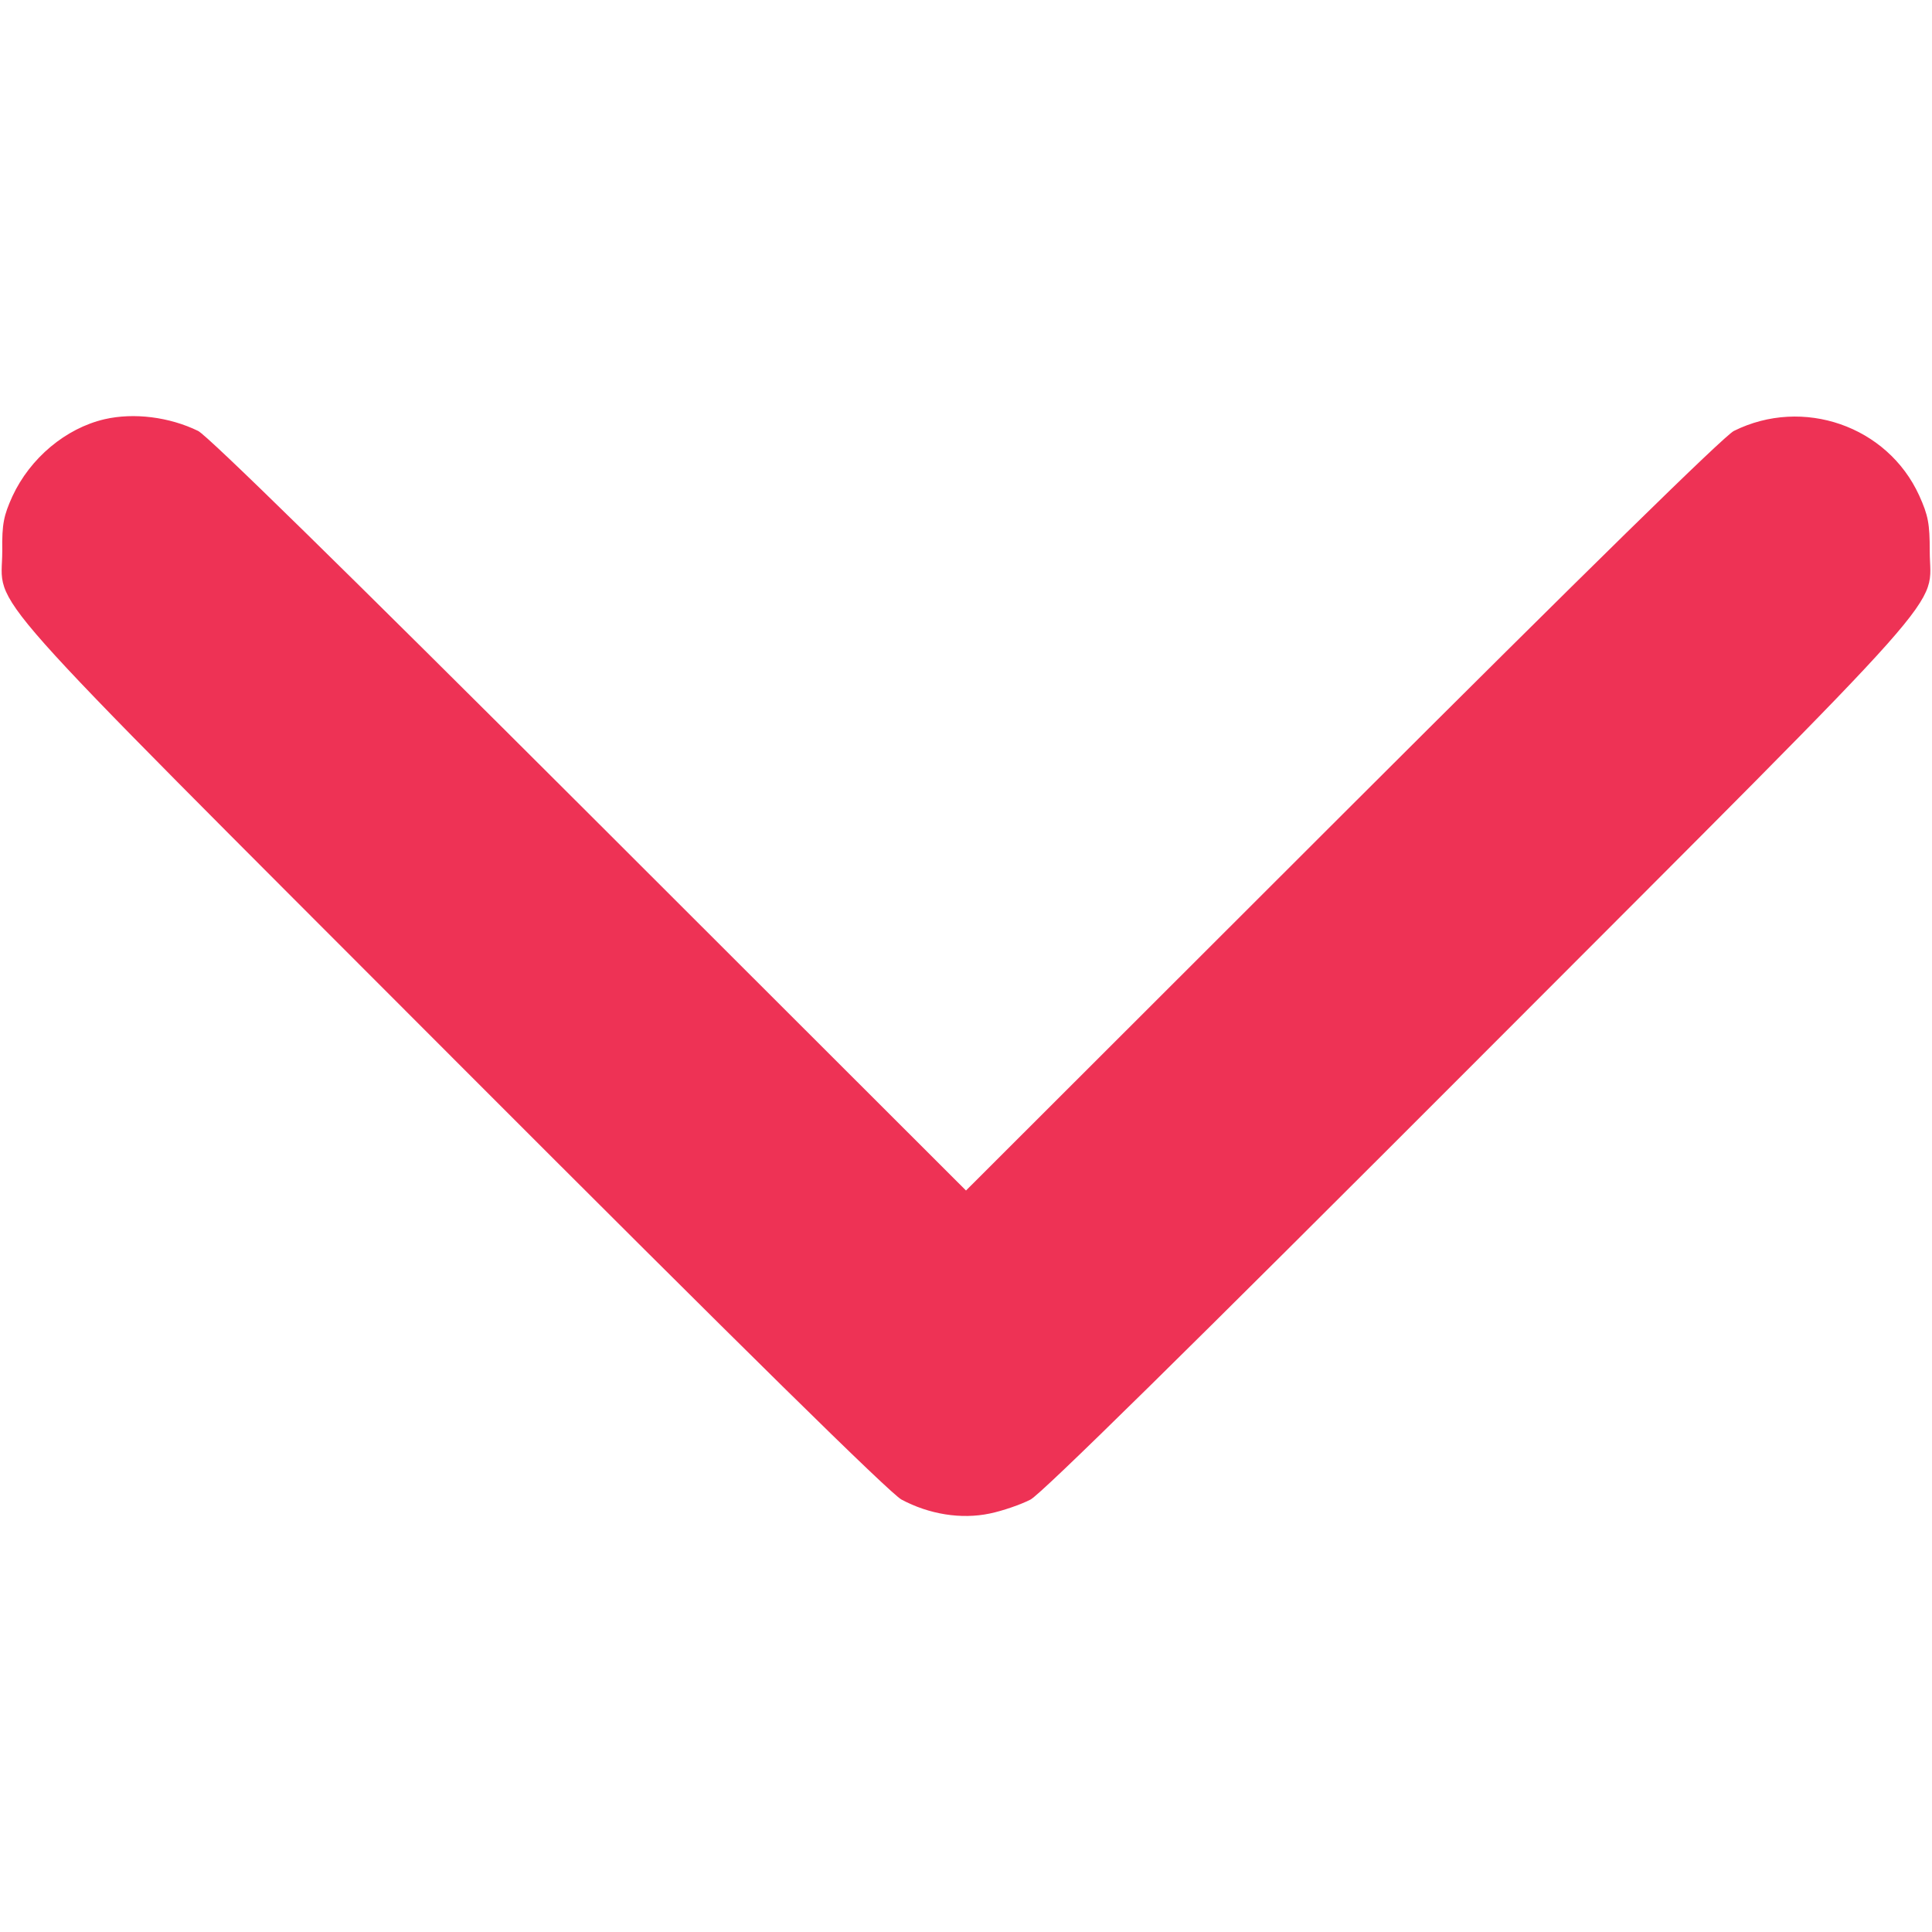 <?xml version="1.0" standalone="no"?>
<!DOCTYPE svg PUBLIC "-//W3C//DTD SVG 20010904//EN"
 "http://www.w3.org/TR/2001/REC-SVG-20010904/DTD/svg10.dtd">
<svg version="1.0" xmlns="http://www.w3.org/2000/svg"
 width="10pt" height="10pt" viewBox="0 0 512 512"
 preserveAspectRatio="xMidYMid meet">

<g transform="translate(0,512) scale(0.1,-0.1)"
fill="#ee3255" stroke="none">
<path d="M277 4009 c-103 -24 -197 -103 -244 -204 -23 -51 -28 -73 -27 -145 0
-160 -96 -52 1192 -1342 777 -778 1160 -1155 1191 -1172 73 -39 158 -53 234
-37 34 7 83 24 108 37 31 17 414 394 1191 1172 1288 1290 1192 1182 1192 1342
0 72 -4 94 -28 147 -84 184 -308 262 -491 171 -26 -13 -388 -368 -1037 -1016
l-998 -997 -998 997 c-652 651 -1011 1003 -1037 1016 -76 37 -170 49 -248 31z"/>
</g>
</svg>
